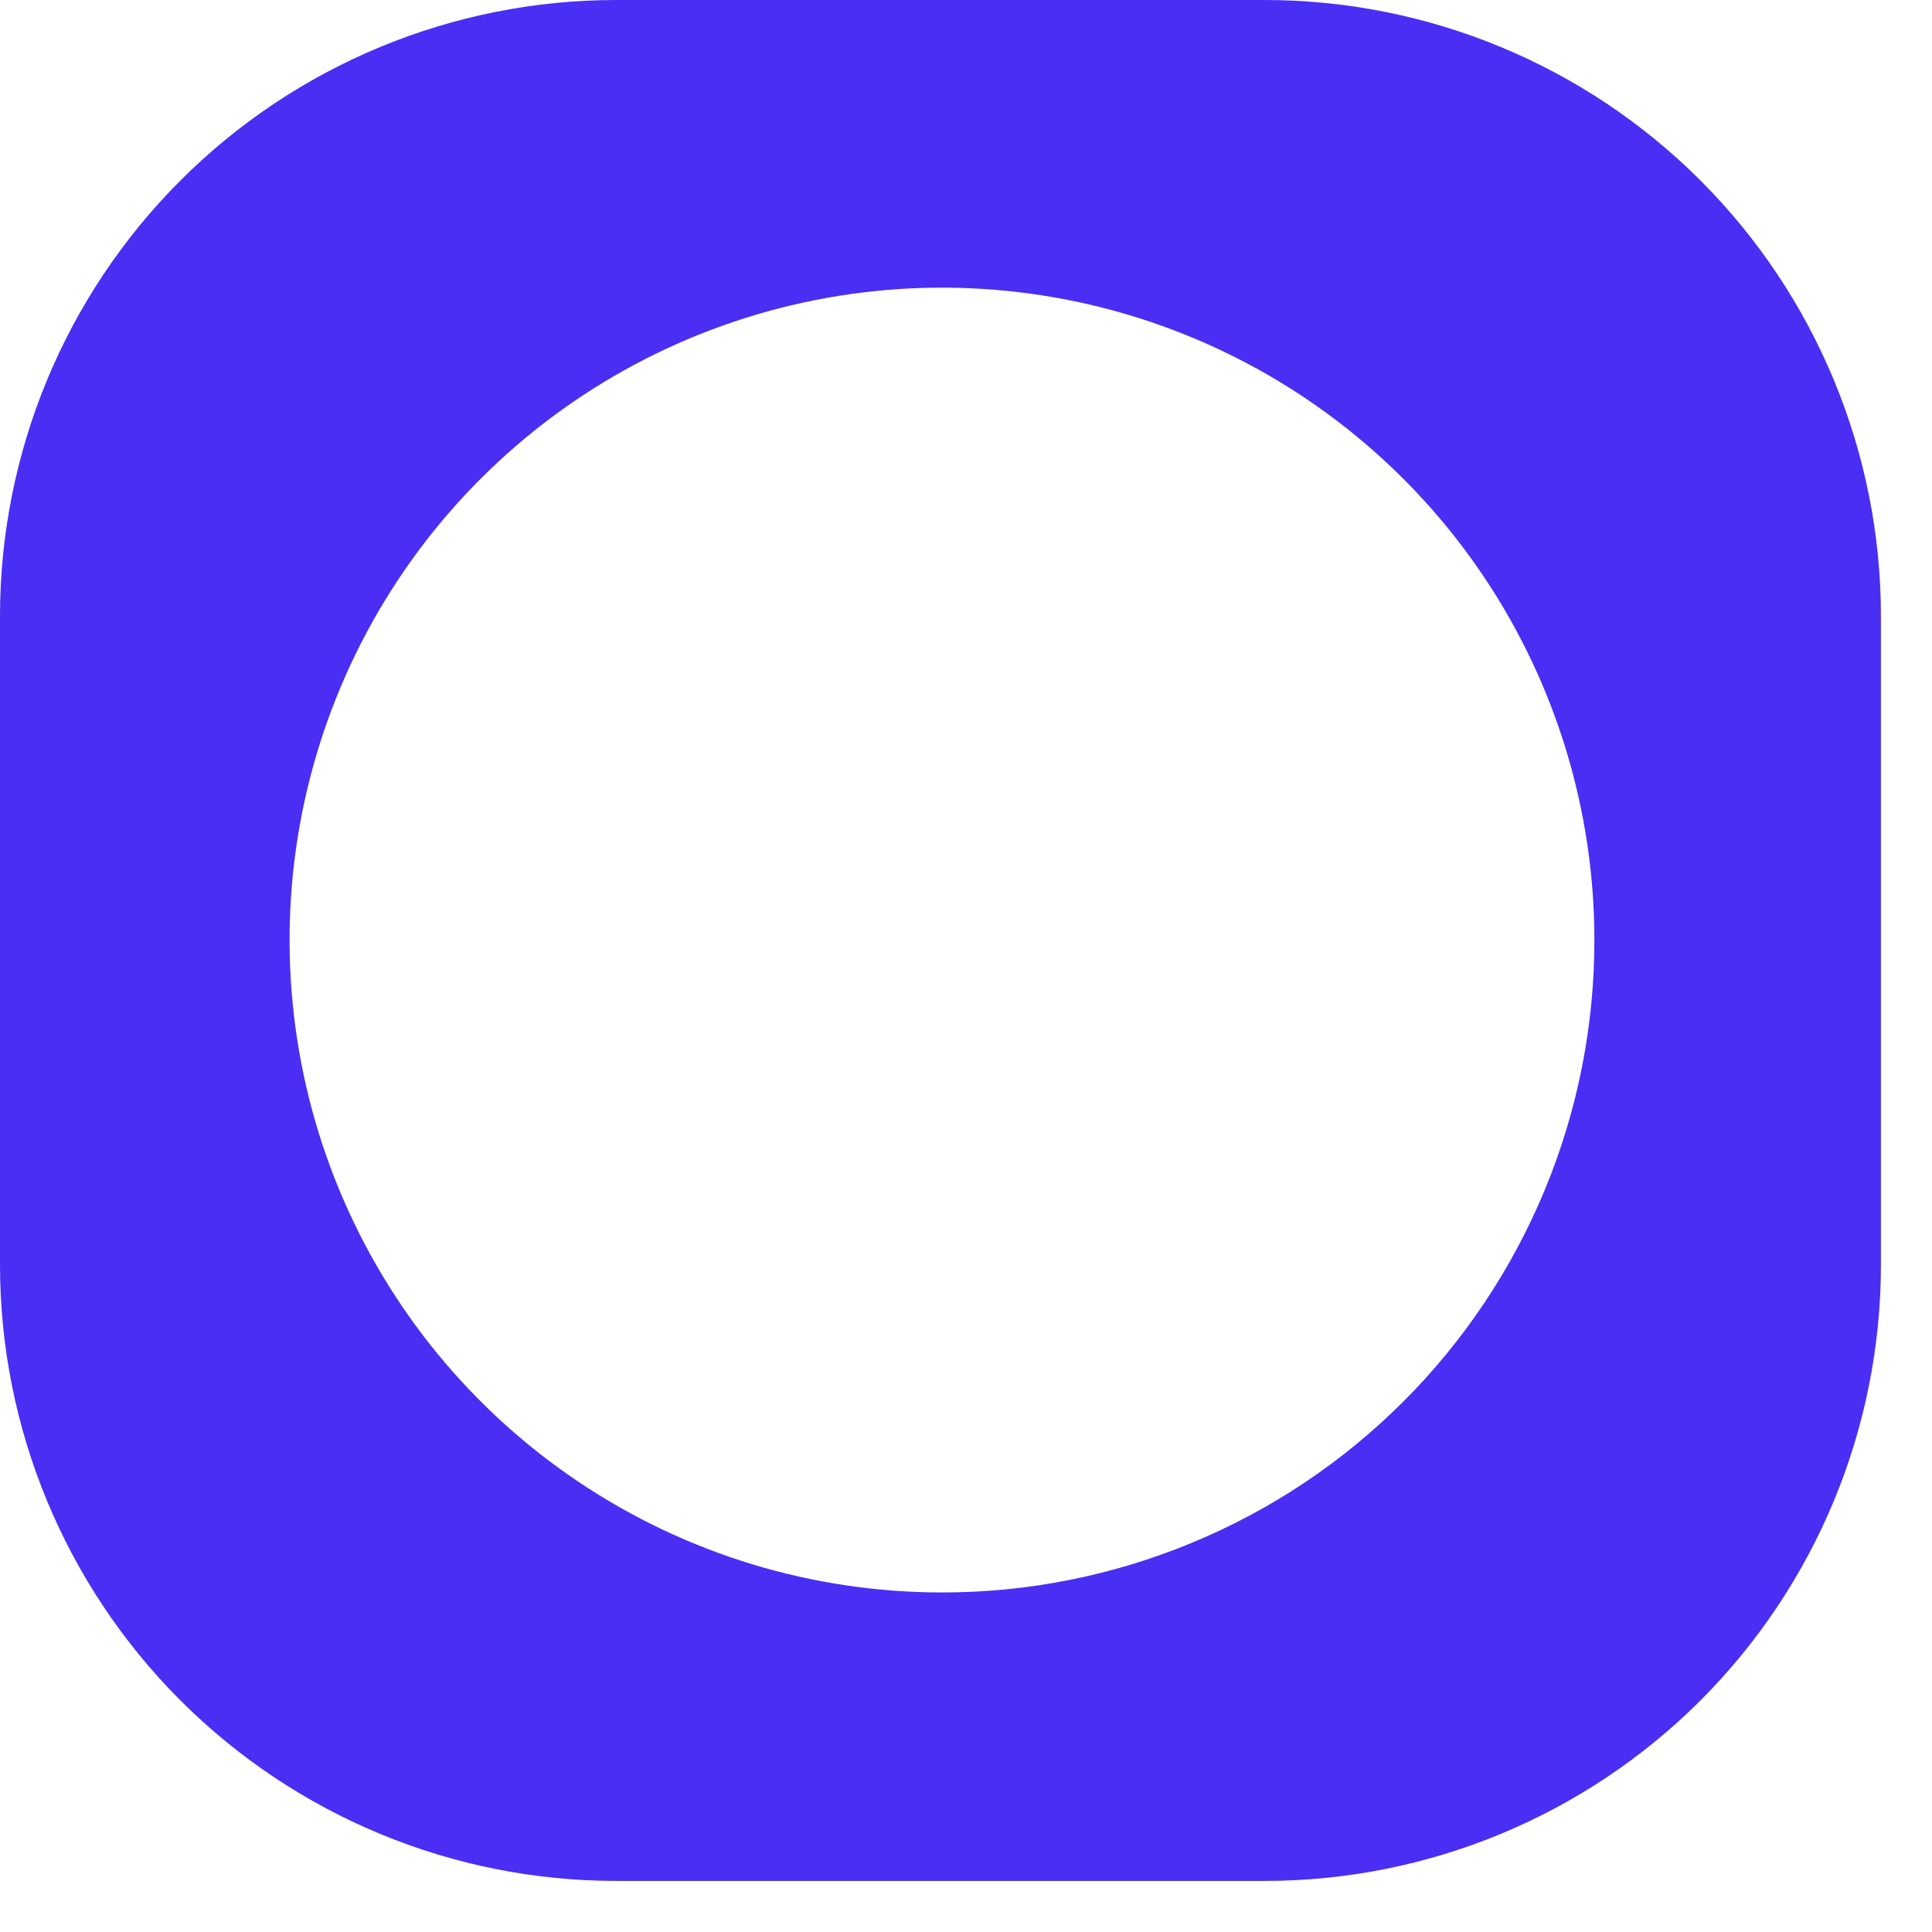 <svg width="32" height="32" viewBox="0 0 32 32" fill="none" xmlns="http://www.w3.org/2000/svg">
<path d="M20.948 0H10.206C7.499 0 4.903 1.075 2.989 2.989C1.075 4.903 -1.90735e-06 7.499 -1.90735e-06 10.206V20.948C-1.90735e-06 23.655 1.075 26.251 2.989 28.165C4.903 30.078 7.499 31.154 10.206 31.154H20.948C23.655 31.154 26.251 30.078 28.165 28.165C30.078 26.251 31.154 23.655 31.154 20.948V10.206C31.154 7.499 30.078 4.903 28.165 2.989C26.251 1.075 23.655 0 20.948 0V0ZM15.602 26.376C13.465 26.376 11.376 25.743 9.599 24.555C7.822 23.368 6.437 21.68 5.619 19.706C4.801 17.731 4.587 15.559 5.004 13.462C5.421 11.366 6.45 9.441 7.961 7.93C9.472 6.418 11.398 5.389 13.494 4.972C15.59 4.555 17.763 4.769 19.737 5.587C21.712 6.405 23.399 7.79 24.587 9.567C25.774 11.344 26.408 13.433 26.408 15.57C26.409 16.99 26.13 18.395 25.587 19.707C25.044 21.018 24.248 22.21 23.245 23.213C22.241 24.217 21.05 25.013 19.738 25.555C18.427 26.098 17.021 26.377 15.602 26.376Z" fill="#4A2EF4"/>
</svg>
